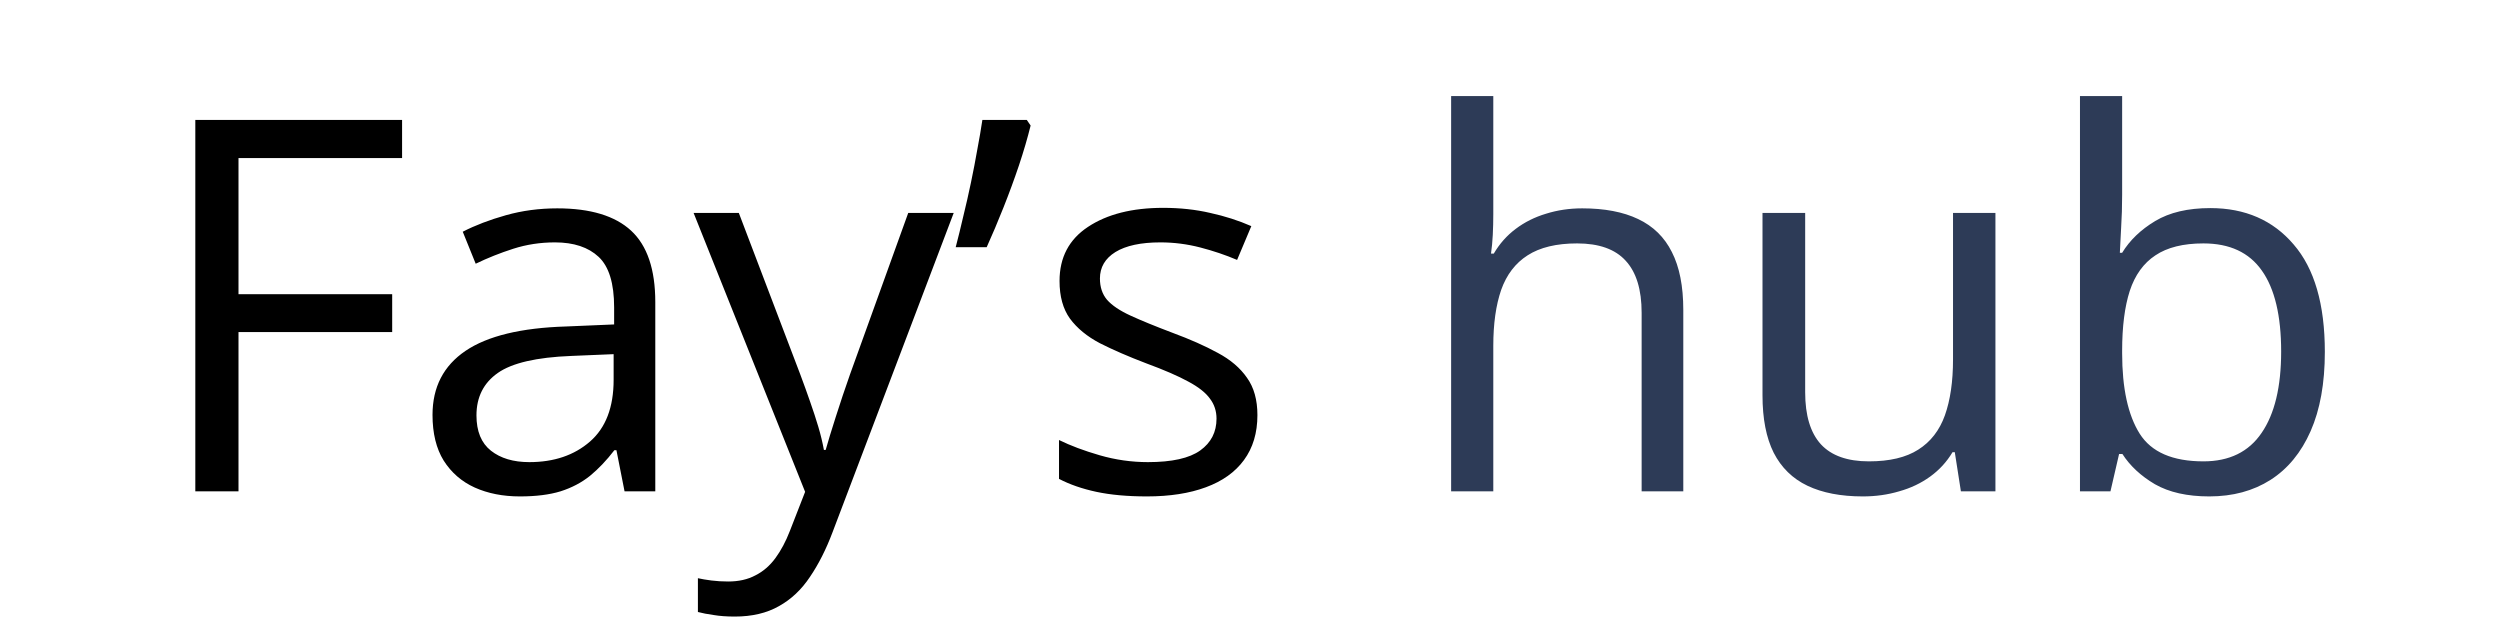 <svg width="173" height="43" viewBox="0 0 173 43" fill="none" xmlns="http://www.w3.org/2000/svg">
<path d="M16.504 34H13.516V8.301H27.824V10.938H16.504V20.359H27.139V22.979H16.504V34ZM38.561 14.418C40.858 14.418 42.563 14.934 43.676 15.965C44.789 16.996 45.346 18.643 45.346 20.904V34H43.219L42.657 31.152H42.516C41.977 31.855 41.414 32.447 40.828 32.928C40.242 33.397 39.563 33.754 38.789 34C38.028 34.234 37.09 34.352 35.977 34.352C34.805 34.352 33.762 34.147 32.848 33.736C31.946 33.326 31.231 32.705 30.703 31.873C30.188 31.041 29.93 29.986 29.93 28.709C29.93 26.787 30.692 25.311 32.215 24.279C33.739 23.248 36.059 22.686 39.176 22.592L42.498 22.451V21.273C42.498 19.609 42.141 18.443 41.426 17.775C40.711 17.107 39.703 16.773 38.403 16.773C37.395 16.773 36.434 16.92 35.52 17.213C34.606 17.506 33.739 17.852 32.918 18.25L32.022 16.035C32.889 15.59 33.885 15.209 35.01 14.893C36.135 14.576 37.319 14.418 38.561 14.418ZM42.463 24.508L39.528 24.631C37.125 24.725 35.432 25.117 34.448 25.809C33.463 26.5 32.971 27.479 32.971 28.744C32.971 29.846 33.305 30.66 33.973 31.188C34.641 31.715 35.526 31.979 36.627 31.979C38.338 31.979 39.739 31.504 40.828 30.555C41.918 29.605 42.463 28.182 42.463 26.283V24.508ZM47.997 14.734H51.126L55.38 25.914C55.626 26.57 55.854 27.203 56.065 27.812C56.276 28.41 56.464 28.984 56.628 29.535C56.792 30.086 56.92 30.619 57.014 31.135H57.137C57.301 30.549 57.536 29.781 57.84 28.832C58.145 27.871 58.473 26.893 58.825 25.896L62.85 14.734H65.997L57.612 36.83C57.167 38.014 56.645 39.045 56.047 39.924C55.462 40.803 54.747 41.477 53.903 41.945C53.059 42.426 52.04 42.666 50.844 42.666C50.294 42.666 49.807 42.631 49.385 42.56C48.964 42.502 48.6 42.432 48.295 42.35V40.012C48.553 40.07 48.864 40.123 49.227 40.17C49.602 40.217 49.989 40.24 50.387 40.24C51.114 40.24 51.741 40.1 52.268 39.818C52.807 39.549 53.27 39.15 53.657 38.623C54.044 38.096 54.378 37.469 54.659 36.742L55.714 34.035L47.997 14.734ZM71.056 8.301L71.319 8.688C71.108 9.543 70.839 10.463 70.511 11.447C70.183 12.42 69.825 13.393 69.438 14.365C69.052 15.338 68.665 16.252 68.278 17.107H66.134C66.309 16.439 66.485 15.725 66.661 14.963C66.849 14.201 67.024 13.428 67.188 12.643C67.353 11.857 67.499 11.096 67.628 10.357C67.769 9.619 67.886 8.934 67.98 8.301H71.056ZM87.013 28.727C87.013 29.957 86.702 30.994 86.081 31.838C85.472 32.67 84.593 33.297 83.445 33.719C82.308 34.141 80.948 34.352 79.367 34.352C78.019 34.352 76.853 34.246 75.868 34.035C74.884 33.824 74.023 33.525 73.284 33.139V30.449C74.07 30.836 75.007 31.188 76.097 31.504C77.187 31.82 78.3 31.979 79.437 31.979C81.101 31.979 82.308 31.709 83.058 31.17C83.808 30.631 84.183 29.898 84.183 28.973C84.183 28.445 84.031 27.982 83.726 27.584C83.433 27.174 82.935 26.781 82.232 26.406C81.529 26.02 80.556 25.598 79.314 25.141C78.083 24.672 77.017 24.209 76.115 23.752C75.224 23.283 74.532 22.715 74.04 22.047C73.56 21.379 73.32 20.512 73.32 19.445C73.32 17.816 73.976 16.568 75.288 15.701C76.613 14.822 78.347 14.383 80.492 14.383C81.652 14.383 82.736 14.5 83.743 14.734C84.763 14.957 85.712 15.262 86.591 15.648L85.607 17.986C84.81 17.646 83.96 17.359 83.058 17.125C82.156 16.891 81.236 16.773 80.298 16.773C78.951 16.773 77.913 16.996 77.187 17.441C76.472 17.887 76.115 18.496 76.115 19.27C76.115 19.867 76.279 20.359 76.607 20.746C76.947 21.133 77.486 21.496 78.224 21.836C78.962 22.176 79.935 22.574 81.142 23.031C82.349 23.477 83.392 23.939 84.271 24.42C85.15 24.889 85.823 25.463 86.292 26.143C86.773 26.811 87.013 27.672 87.013 28.727Z" fill="black"/>
<path d="M103.336 6.648V14.822C103.336 15.291 103.324 15.766 103.301 16.246C103.277 16.715 103.236 17.148 103.178 17.547H103.371C103.769 16.867 104.273 16.299 104.883 15.842C105.504 15.373 106.207 15.021 106.992 14.787C107.777 14.541 108.609 14.418 109.488 14.418C111.035 14.418 112.324 14.664 113.355 15.156C114.398 15.648 115.178 16.41 115.693 17.441C116.221 18.473 116.484 19.809 116.484 21.449V34H113.601V21.643C113.601 20.037 113.232 18.836 112.494 18.039C111.768 17.242 110.648 16.844 109.137 16.844C107.707 16.844 106.564 17.119 105.709 17.67C104.865 18.209 104.256 19.006 103.881 20.061C103.518 21.115 103.336 22.404 103.336 23.928V34H100.418V6.648H103.336ZM138.084 14.734V34H135.694L135.272 31.293H135.114C134.715 31.961 134.199 32.523 133.567 32.98C132.934 33.438 132.219 33.777 131.422 34C130.637 34.234 129.799 34.352 128.908 34.352C127.385 34.352 126.108 34.105 125.076 33.613C124.045 33.121 123.266 32.359 122.739 31.328C122.223 30.297 121.965 28.973 121.965 27.355V14.734H124.918V27.145C124.918 28.75 125.281 29.951 126.008 30.748C126.735 31.533 127.842 31.926 129.33 31.926C130.76 31.926 131.897 31.656 132.74 31.117C133.596 30.578 134.211 29.787 134.586 28.744C134.961 27.689 135.149 26.4 135.149 24.877V14.734H138.084ZM146.852 6.648V13.486C146.852 14.271 146.829 15.033 146.782 15.771C146.747 16.51 146.717 17.084 146.694 17.494H146.852C147.379 16.627 148.141 15.895 149.137 15.297C150.133 14.699 151.405 14.4 152.952 14.4C155.366 14.4 157.288 15.238 158.717 16.914C160.159 18.578 160.879 21.057 160.879 24.35C160.879 26.518 160.551 28.346 159.895 29.834C159.239 31.322 158.313 32.447 157.118 33.209C155.922 33.971 154.51 34.352 152.881 34.352C151.358 34.352 150.104 34.07 149.12 33.508C148.147 32.934 147.397 32.236 146.87 31.416H146.641L146.044 34H143.934V6.648H146.852ZM152.477 16.844C151.083 16.844 149.975 17.119 149.155 17.67C148.335 18.209 147.743 19.029 147.379 20.131C147.028 21.221 146.852 22.604 146.852 24.279V24.438C146.852 26.863 147.256 28.721 148.065 30.01C148.874 31.287 150.344 31.926 152.477 31.926C154.27 31.926 155.612 31.27 156.503 29.957C157.405 28.645 157.856 26.77 157.856 24.332C157.856 21.848 157.411 19.979 156.52 18.725C155.641 17.471 154.294 16.844 152.477 16.844Z" fill="#2D3B57"/>
</svg>
